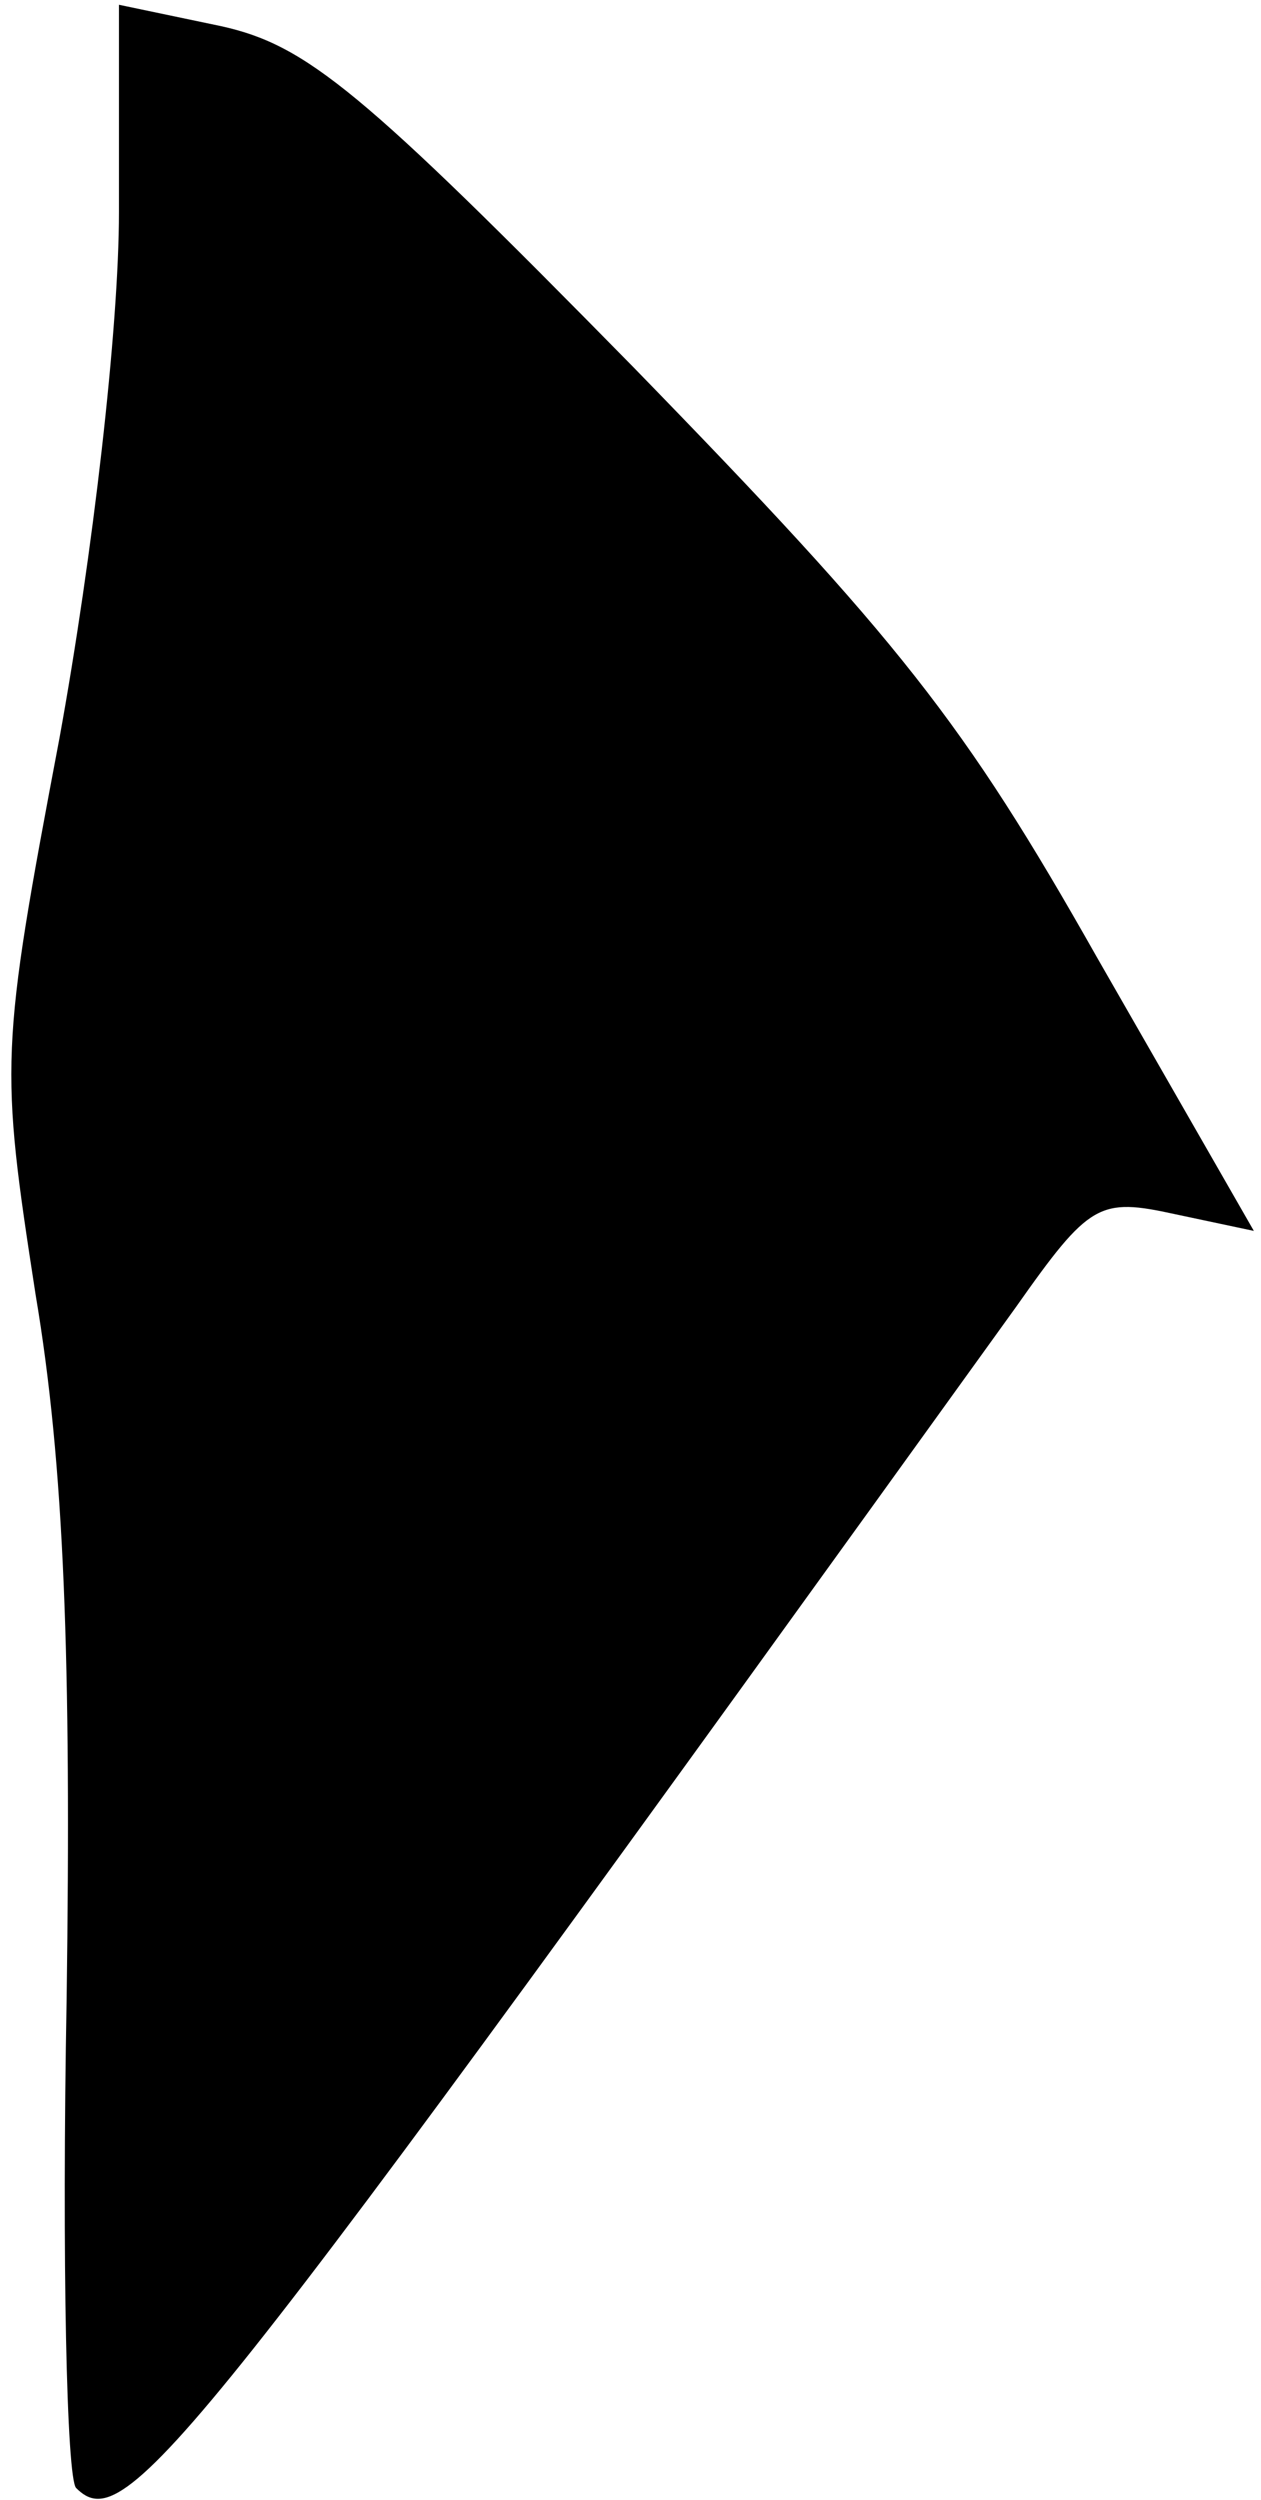 <?xml version="1.0" standalone="no"?>
<!DOCTYPE svg PUBLIC "-//W3C//DTD SVG 20010904//EN"
 "http://www.w3.org/TR/2001/REC-SVG-20010904/DTD/svg10.dtd">
<svg version="1.0" xmlns="http://www.w3.org/2000/svg"
 width="53pt" height="105pt" viewBox="0 0 53 105"
 preserveAspectRatio="xMidYMid meet">
<g transform="translate(0,105) scale(0.1,-0.1)"
fill="#000000" stroke="none">
<path fill="#000000" stroke="none" d="M50 961 c0 -49 -11 -144 -25 -221 -25
-132 -25 -137 -10 -234 12 -71 15 -153 13 -296 -2 -109 0 -201 4 -205 21 -21
47 13 395 496 31 44 35 46 67 39 l33 -7 -66 115 c-56 99 -83 133 -195 248
-114 116 -137 135 -173 143 l-43 9 0 -87z"/>
</g>
</svg>
